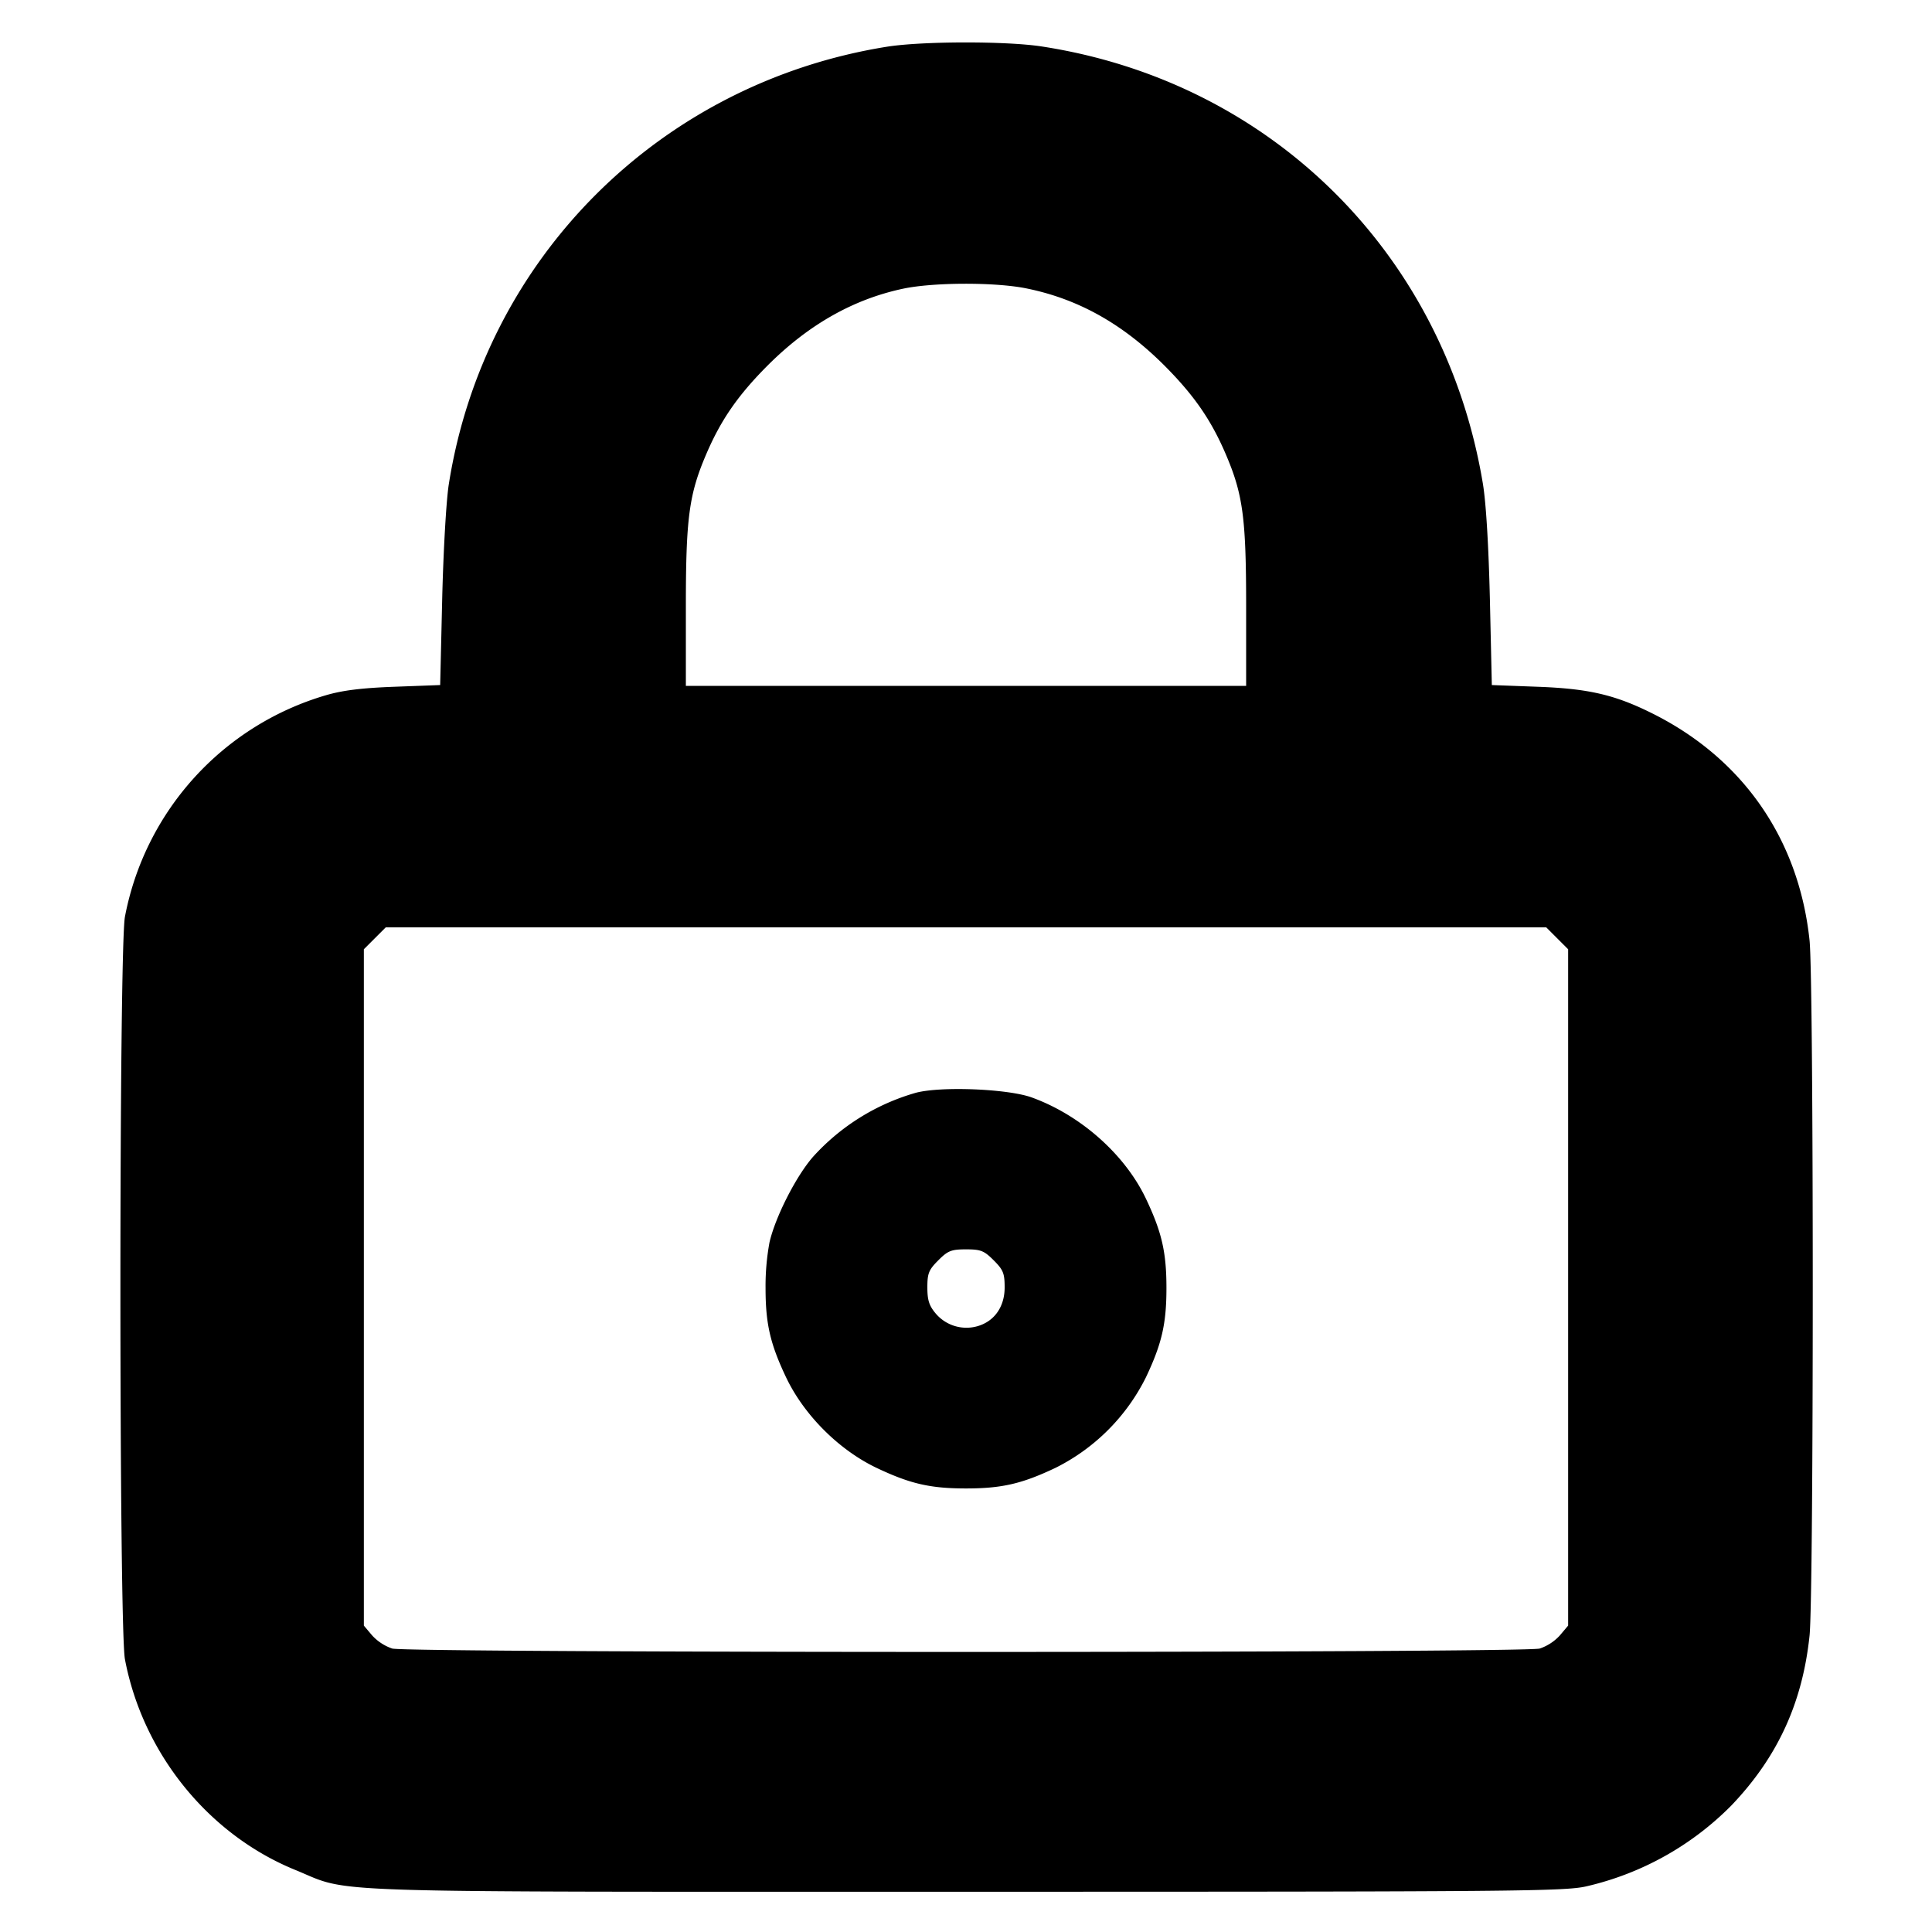 <svg xmlns="http://www.w3.org/2000/svg" width="24" height="24" fill="none" stroke="currentColor" stroke-linecap="round" stroke-linejoin="round" stroke-width="3"><path fill="#000" fill-rule="evenodd" stroke="none" d="M11.02.58c-2.822.451-5.004 2.629-5.445 5.437-.032.201-.068.837-.082 1.428L5.468 8.51l-.564.021c-.407.015-.646.044-.857.106a3.56 3.56 0 0 0-2.495 2.751c-.075.396-.075 8.828 0 9.224.221 1.168 1.036 2.177 2.116 2.617.716.292.076.271 8.332.271 6.835 0 7.443-.005 7.71-.068a3.7 3.7 0 0 0 1.798-1.004c.573-.6.883-1.272.971-2.111.053-.502.053-8.132 0-8.634-.132-1.255-.824-2.255-1.946-2.817-.469-.235-.798-.312-1.437-.335l-.564-.021-.024-1.065c-.016-.668-.048-1.205-.088-1.442-.476-2.853-2.633-4.989-5.48-5.426-.442-.068-1.484-.066-1.92.003m1.732 3.003c.641.13 1.193.439 1.71.955.369.37.581.675.764 1.102.215.501.254.794.254 1.898v.982H8.52v-.982c0-1.104.039-1.397.254-1.898.183-.427.395-.732.764-1.102.507-.506 1.063-.821 1.682-.952.378-.08 1.146-.082 1.532-.003m6.592 8.073.136.136v8.402l-.103.122a.6.6 0 0 1-.25.163c-.204.056-14.05.056-14.254 0a.6.6 0 0 1-.25-.163l-.103-.122v-8.402l.136-.136.136-.136h14.416zm-7.964 1.918a2.73 2.73 0 0 0-1.279.795c-.21.239-.469.746-.542 1.064A3 3 0 0 0 9.51 16c0 .446.058.695.256 1.112.223.467.655.899 1.122 1.122.417.198.666.256 1.112.256s.695-.058 1.112-.256a2.5 2.5 0 0 0 1.122-1.122c.198-.417.256-.666.256-1.112s-.058-.695-.255-1.11c-.262-.55-.811-1.037-1.418-1.257-.295-.107-1.12-.141-1.437-.059m.964 2.082c.119.119.136.162.136.337 0 .242-.129.424-.343.483a.5.5 0 0 1-.514-.16c-.081-.096-.103-.166-.103-.323 0-.175.017-.218.136-.337s.161-.136.344-.136.224.016.344.136"/></svg>